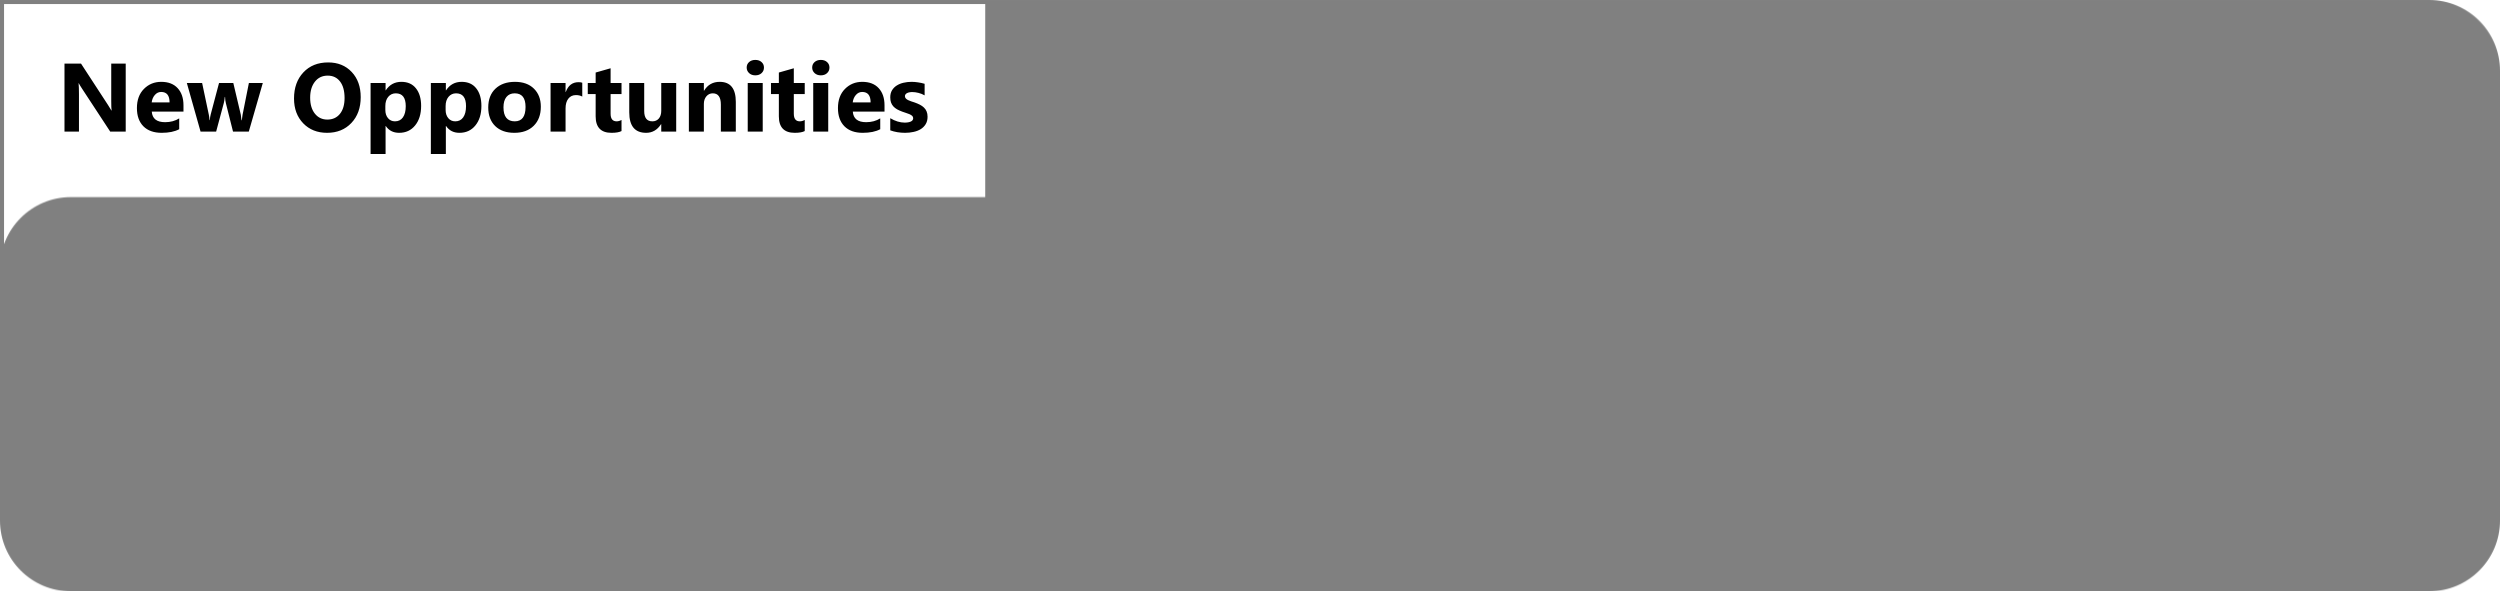 <svg width="2469" height="584" viewBox="0 0 2469 584" fill="none" xmlns="http://www.w3.org/2000/svg">
<mask id="mask0_213_24" style="mask-type:alpha" maskUnits="userSpaceOnUse" x="0" y="0" width="2469" height="584">
<path d="M2399 0C2437.66 0 2469 31.34 2469 70V514C2469 552.66 2437.66 584 2399 584H70C31.34 584 0 552.66 0 514V264.667C0 226.007 31.34 194.667 70 194.667H973V0H2399Z" fill="black"/>
<rect x="2" y="2" width="1391.35" height="348.414" stroke="black" stroke-width="4"/>
</mask>
<g mask="url(#mask0_213_24)">
<path d="M2486 -69H-17V663H2486V-69Z" fill="black"/>
<path d="M2486 -69H-17V663H2486V-69Z" fill="#040A08" fill-opacity="0.149"/>
<mask id="mask1_213_24" style="mask-type:luminance" maskUnits="userSpaceOnUse" x="-17" y="-69" width="2503" height="732">
<path d="M2486 -69H-17V663H2486V-69Z" fill="white"/>
</mask>
<g mask="url(#mask1_213_24)">
<g filter="url(#filter0_f_213_24)">
<path d="M2337.38 -37.89H524.274V407.257H2337.38V-37.89Z" fill="#1EEE97"/>
<path d="M2534.5 70.538H1167.23V553.2H2534.5V70.538Z" fill="#030607"/>
<path d="M2004.17 131.842H133.18V585.682H2004.17V131.842Z" fill="#907CFF"/>
<path d="M1972.89 168.442H447.62V559.605H1972.89V168.442Z" fill="#060F15"/>
<path d="M1911.87 230.205H589.978V687.705H1911.87V230.205Z" fill="#193345"/>
</g>
</g>
<g style="mix-blend-mode:overlay">
<path d="M2486 -69H-17V663H2486V-69Z" fill="#808080"/>
</g>
</g>
<path d="M124.156 130H108.875L81.172 87.766C79.547 85.297 78.422 83.438 77.797 82.188H77.609C77.859 84.562 77.984 88.188 77.984 93.062V130H63.688V62.781H80L106.672 103.703C107.891 105.547 109.016 107.375 110.047 109.188H110.234C109.984 107.625 109.859 104.547 109.859 99.953V62.781H124.156V130ZM181.203 110.219H149.891C150.391 117.188 154.781 120.672 163.062 120.672C168.344 120.672 172.984 119.422 176.984 116.922V127.609C172.547 129.984 166.781 131.172 159.688 131.172C151.938 131.172 145.922 129.031 141.641 124.75C137.359 120.438 135.219 114.438 135.219 106.75C135.219 98.781 137.531 92.469 142.156 87.812C146.781 83.156 152.469 80.828 159.219 80.828C166.219 80.828 171.625 82.906 175.438 87.062C179.281 91.219 181.203 96.859 181.203 103.984V110.219ZM167.469 101.125C167.469 94.25 164.688 90.812 159.125 90.812C156.75 90.812 154.688 91.797 152.938 93.766C151.219 95.734 150.172 98.188 149.797 101.125H167.469ZM259.531 82L245.703 130H230.141L223.062 101.875C222.594 100 222.328 97.953 222.266 95.734H221.984C221.766 98.172 221.453 100.156 221.047 101.688L213.453 130H198.078L184.531 82H199.625L206.234 113.312C206.547 114.781 206.781 116.562 206.938 118.656H207.219C207.375 116.469 207.656 114.625 208.062 113.125L216.312 82H230.422L237.828 113.312C238.016 114.094 238.234 115.906 238.484 118.75H238.812C238.969 116.938 239.219 115.125 239.562 113.312L245.797 82H259.531ZM323 131.172C313.375 131.172 305.531 128.047 299.469 121.797C293.406 115.516 290.375 107.344 290.375 97.281C290.375 86.656 293.453 78.062 299.609 71.5C305.766 64.938 313.922 61.656 324.078 61.656C333.672 61.656 341.422 64.797 347.328 71.078C353.266 77.359 356.234 85.641 356.234 95.922C356.234 106.484 353.156 115 347 121.469C340.875 127.938 332.875 131.172 323 131.172ZM323.656 74.688C318.344 74.688 314.125 76.688 311 80.688C307.875 84.656 306.312 89.922 306.312 96.484C306.312 103.141 307.875 108.406 311 112.281C314.125 116.156 318.219 118.094 323.281 118.094C328.5 118.094 332.641 116.219 335.703 112.469C338.766 108.688 340.297 103.453 340.297 96.766C340.297 89.797 338.812 84.375 335.844 80.5C332.875 76.625 328.812 74.688 323.656 74.688ZM380.984 124.422H380.797V152.078H365.984V82H380.797V89.219H380.984C384.641 83.625 389.781 80.828 396.406 80.828C402.625 80.828 407.422 82.969 410.797 87.25C414.203 91.5 415.906 97.297 415.906 104.641C415.906 112.641 413.922 119.062 409.953 123.906C406.016 128.75 400.766 131.172 394.203 131.172C388.422 131.172 384.016 128.922 380.984 124.422ZM380.562 104.734V108.578C380.562 111.891 381.438 114.594 383.188 116.688C384.938 118.781 387.234 119.828 390.078 119.828C393.453 119.828 396.062 118.531 397.906 115.938C399.781 113.312 400.719 109.609 400.719 104.828C400.719 96.391 397.438 92.172 390.875 92.172C387.844 92.172 385.359 93.328 383.422 95.641C381.516 97.922 380.562 100.953 380.562 104.734ZM440.516 124.422H440.328V152.078H425.516V82H440.328V89.219H440.516C444.172 83.625 449.312 80.828 455.938 80.828C462.156 80.828 466.953 82.969 470.328 87.25C473.734 91.5 475.438 97.297 475.438 104.641C475.438 112.641 473.453 119.062 469.484 123.906C465.547 128.75 460.297 131.172 453.734 131.172C447.953 131.172 443.547 128.922 440.516 124.422ZM440.094 104.734V108.578C440.094 111.891 440.969 114.594 442.719 116.688C444.469 118.781 446.766 119.828 449.609 119.828C452.984 119.828 455.594 118.531 457.438 115.938C459.312 113.312 460.25 109.609 460.25 104.828C460.25 96.391 456.969 92.172 450.406 92.172C447.375 92.172 444.891 93.328 442.953 95.641C441.047 97.922 440.094 100.953 440.094 104.734ZM507.922 131.172C499.922 131.172 493.625 128.938 489.031 124.469C484.469 119.969 482.188 113.875 482.188 106.188C482.188 98.25 484.562 92.047 489.312 87.578C494.062 83.078 500.484 80.828 508.578 80.828C516.547 80.828 522.797 83.078 527.328 87.578C531.859 92.047 534.125 97.969 534.125 105.344C534.125 113.312 531.781 119.609 527.094 124.234C522.438 128.859 516.047 131.172 507.922 131.172ZM508.297 92.172C504.797 92.172 502.078 93.375 500.141 95.781C498.203 98.188 497.234 101.594 497.234 106C497.234 115.219 500.953 119.828 508.391 119.828C515.484 119.828 519.031 115.094 519.031 105.625C519.031 96.656 515.453 92.172 508.297 92.172ZM575.047 95.359C573.266 94.391 571.188 93.906 568.812 93.906C565.594 93.906 563.078 95.094 561.266 97.469C559.453 99.812 558.547 103.016 558.547 107.078V130H543.734V82H558.547V90.906H558.734C561.078 84.406 565.297 81.156 571.391 81.156C572.953 81.156 574.172 81.344 575.047 81.719V95.359ZM613.812 129.438C611.625 130.594 608.328 131.172 603.922 131.172C593.484 131.172 588.266 125.75 588.266 114.906V92.922H580.484V82H588.266V71.641L603.031 67.422V82H613.812V92.922H603.031V112.328C603.031 117.328 605.016 119.828 608.984 119.828C610.547 119.828 612.156 119.375 613.812 118.469V129.438ZM667.812 130H653.047V122.688H652.812C649.156 128.344 644.266 131.172 638.141 131.172C627.016 131.172 621.453 124.438 621.453 110.969V82H636.219V109.656C636.219 116.438 638.906 119.828 644.281 119.828C646.938 119.828 649.062 118.906 650.656 117.062C652.25 115.188 653.047 112.656 653.047 109.469V82H667.812V130ZM726.688 130H711.922V103.328C711.922 95.891 709.266 92.172 703.953 92.172C701.391 92.172 699.281 93.156 697.625 95.125C695.969 97.094 695.141 99.594 695.141 102.625V130H680.328V82H695.141V89.594H695.328C698.859 83.75 704 80.828 710.75 80.828C721.375 80.828 726.688 87.422 726.688 100.609V130ZM745.953 74.406C743.453 74.406 741.406 73.672 739.812 72.203C738.219 70.703 737.422 68.875 737.422 66.719C737.422 64.5 738.219 62.688 739.812 61.281C741.406 59.875 743.453 59.172 745.953 59.172C748.484 59.172 750.531 59.875 752.094 61.281C753.688 62.688 754.484 64.5 754.484 66.719C754.484 68.969 753.688 70.812 752.094 72.25C750.531 73.688 748.484 74.406 745.953 74.406ZM753.266 130H738.453V82H753.266V130ZM794.75 129.438C792.562 130.594 789.266 131.172 784.859 131.172C774.422 131.172 769.203 125.75 769.203 114.906V92.922H761.422V82H769.203V71.641L783.969 67.422V82H794.75V92.922H783.969V112.328C783.969 117.328 785.953 119.828 789.922 119.828C791.484 119.828 793.094 119.375 794.75 118.469V129.438ZM810.641 74.406C808.141 74.406 806.094 73.672 804.5 72.203C802.906 70.703 802.109 68.875 802.109 66.719C802.109 64.5 802.906 62.688 804.5 61.281C806.094 59.875 808.141 59.172 810.641 59.172C813.172 59.172 815.219 59.875 816.781 61.281C818.375 62.688 819.172 64.5 819.172 66.719C819.172 68.969 818.375 70.812 816.781 72.25C815.219 73.688 813.172 74.406 810.641 74.406ZM817.953 130H803.141V82H817.953V130ZM873.547 110.219H842.234C842.734 117.188 847.125 120.672 855.406 120.672C860.688 120.672 865.328 119.422 869.328 116.922V127.609C864.891 129.984 859.125 131.172 852.031 131.172C844.281 131.172 838.266 129.031 833.984 124.75C829.703 120.438 827.562 114.438 827.562 106.75C827.562 98.781 829.875 92.469 834.5 87.812C839.125 83.156 844.812 80.828 851.562 80.828C858.562 80.828 863.969 82.906 867.781 87.062C871.625 91.219 873.547 96.859 873.547 103.984V110.219ZM859.812 101.125C859.812 94.25 857.031 90.812 851.469 90.812C849.094 90.812 847.031 91.797 845.281 93.766C843.562 95.734 842.516 98.188 842.141 101.125H859.812ZM879.219 128.734V116.734C881.656 118.203 884.078 119.297 886.484 120.016C888.922 120.734 891.219 121.094 893.375 121.094C896 121.094 898.062 120.734 899.562 120.016C901.094 119.297 901.859 118.203 901.859 116.734C901.859 115.797 901.516 115.016 900.828 114.391C900.141 113.766 899.25 113.219 898.156 112.75C897.094 112.281 895.922 111.859 894.641 111.484C893.359 111.109 892.125 110.688 890.938 110.219C889.031 109.5 887.344 108.734 885.875 107.922C884.438 107.078 883.219 106.109 882.219 105.016C881.25 103.922 880.5 102.656 879.969 101.219C879.469 99.781 879.219 98.078 879.219 96.109C879.219 93.422 879.797 91.109 880.953 89.172C882.141 87.234 883.703 85.656 885.641 84.438C887.609 83.188 889.844 82.281 892.344 81.719C894.875 81.125 897.5 80.828 900.219 80.828C902.344 80.828 904.5 81 906.688 81.344C908.875 81.656 911.031 82.125 913.156 82.75V94.188C911.281 93.094 909.266 92.281 907.109 91.75C904.984 91.188 902.891 90.906 900.828 90.906C899.859 90.906 898.938 91 898.062 91.188C897.219 91.344 896.469 91.594 895.812 91.938C895.156 92.25 894.641 92.672 894.266 93.203C893.891 93.703 893.703 94.281 893.703 94.938C893.703 95.812 893.984 96.562 894.547 97.188C895.109 97.812 895.844 98.359 896.75 98.828C897.656 99.266 898.656 99.672 899.75 100.047C900.875 100.391 901.984 100.75 903.078 101.125C905.047 101.812 906.828 102.562 908.422 103.375C910.016 104.188 911.375 105.141 912.5 106.234C913.656 107.328 914.531 108.609 915.125 110.078C915.75 111.547 916.062 113.297 916.062 115.328C916.062 118.172 915.438 120.609 914.188 122.641C912.969 124.641 911.328 126.281 909.266 127.562C907.234 128.812 904.875 129.719 902.188 130.281C899.531 130.875 896.766 131.172 893.891 131.172C888.609 131.172 883.719 130.359 879.219 128.734Z" fill="black"/>
<defs>
<filter id="filter0_f_213_24" x="-116.82" y="-287.89" width="2901.32" height="1225.6" filterUnits="userSpaceOnUse" color-interpolation-filters="sRGB">
<feFlood flood-opacity="0" result="BackgroundImageFix"/>
<feBlend mode="normal" in="SourceGraphic" in2="BackgroundImageFix" result="shape"/>
<feGaussianBlur stdDeviation="125" result="effect1_foregroundBlur_213_24"/>
</filter>
</defs>
</svg>
